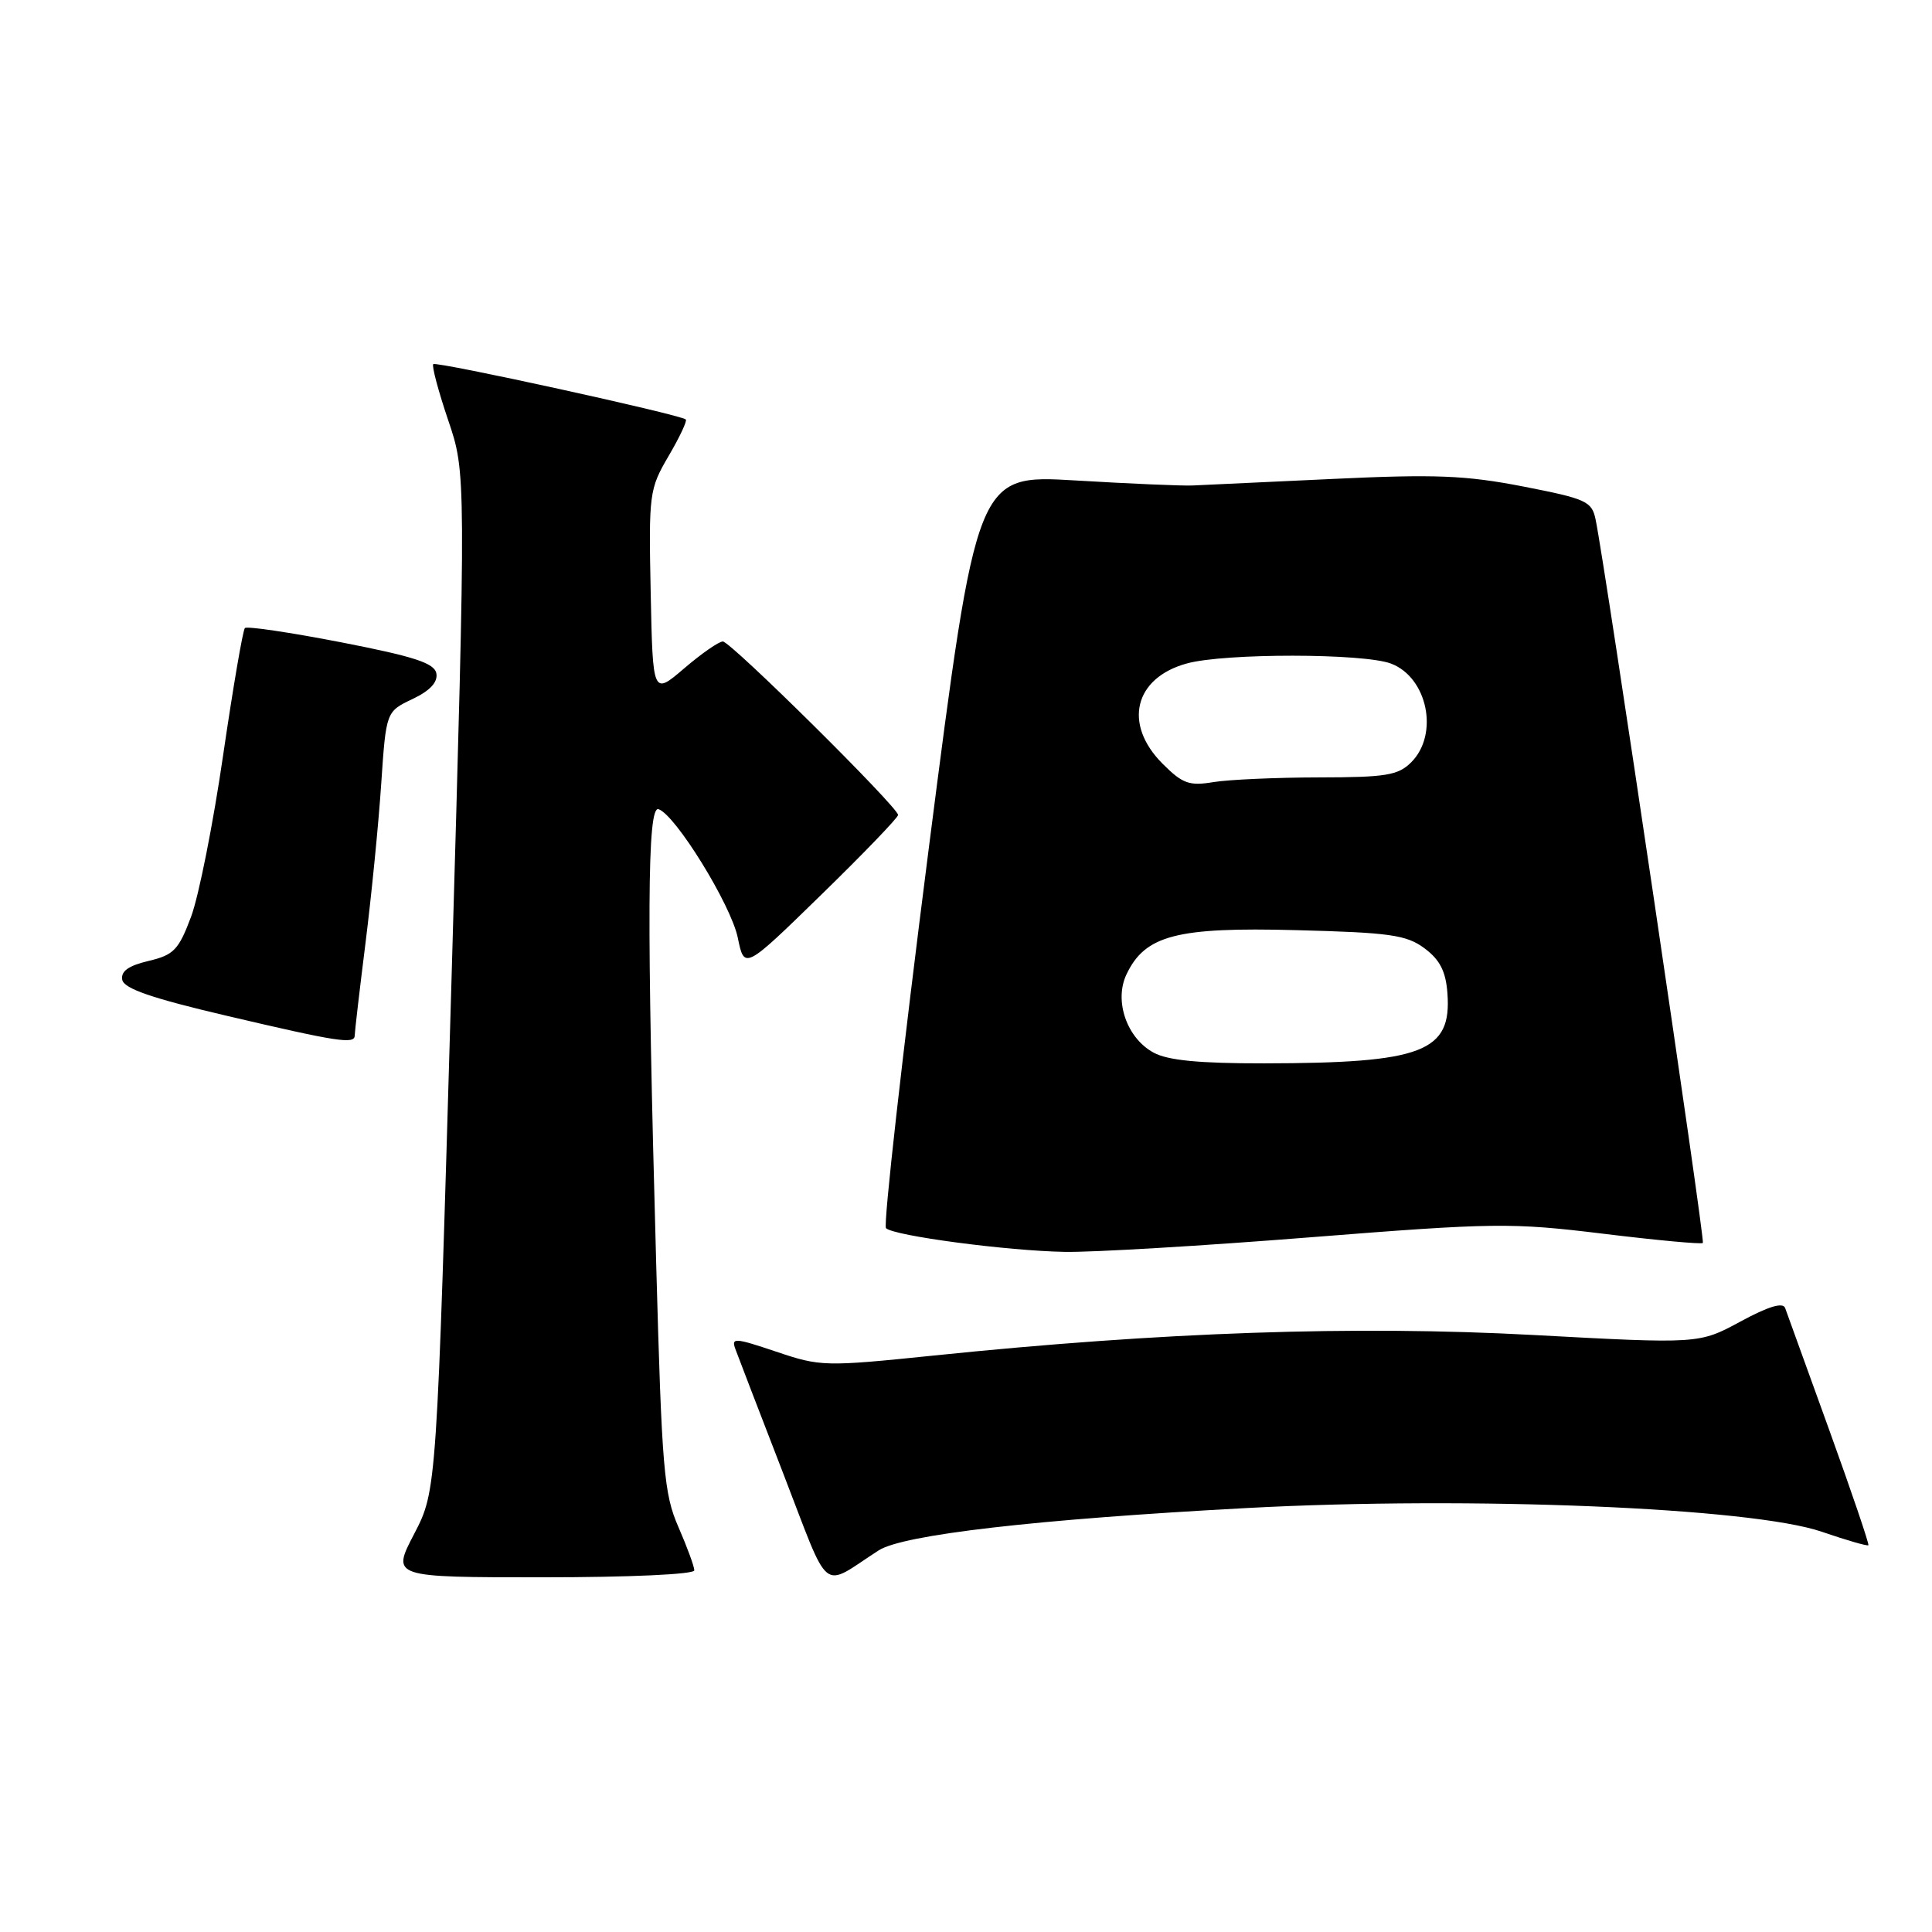 <?xml version="1.0" encoding="UTF-8" standalone="no"?>
<!DOCTYPE svg PUBLIC "-//W3C//DTD SVG 1.1//EN" "http://www.w3.org/Graphics/SVG/1.1/DTD/svg11.dtd" >
<svg xmlns="http://www.w3.org/2000/svg" xmlns:xlink="http://www.w3.org/1999/xlink" version="1.1" viewBox="0 0 256 256">
 <g >
 <path fill="currentColor"
d=" M 116.42 205.44 C 119.65 203.35 137.37 201.31 165.25 199.82 C 194.85 198.23 232.14 199.77 241.41 202.97 C 244.67 204.09 247.44 204.89 247.57 204.75 C 247.70 204.61 245.37 197.75 242.39 189.50 C 239.40 181.25 236.77 173.97 236.54 173.32 C 236.25 172.52 234.31 173.11 230.62 175.11 C 225.13 178.08 225.13 178.08 203.11 176.89 C 179.54 175.62 153.97 176.50 123.69 179.62 C 109.29 181.10 108.70 181.08 102.84 179.10 C 97.34 177.25 96.87 177.22 97.45 178.78 C 97.80 179.73 100.64 187.12 103.77 195.21 C 110.13 211.65 108.65 210.45 116.42 205.44 Z  M 92.00 208.08 C 92.00 207.58 91.05 204.99 89.89 202.33 C 87.97 197.94 87.70 194.76 86.95 167.50 C 85.68 121.80 85.76 106.76 87.25 107.22 C 89.47 107.91 96.86 119.88 97.76 124.25 C 98.63 128.50 98.63 128.50 108.82 118.56 C 114.42 113.10 119.00 108.34 119.00 107.99 C 119.00 106.96 96.82 85.00 95.78 85.00 C 95.25 85.00 92.95 86.60 90.66 88.56 C 86.50 92.12 86.50 92.12 86.22 78.54 C 85.95 65.40 86.03 64.80 88.59 60.43 C 90.05 57.94 91.08 55.76 90.87 55.58 C 90.14 54.93 57.82 47.85 57.41 48.25 C 57.19 48.48 58.08 51.81 59.38 55.66 C 61.76 62.66 61.76 62.66 59.82 130.08 C 57.87 197.50 57.87 197.50 54.88 203.25 C 51.88 209.00 51.88 209.00 71.94 209.00 C 83.44 209.00 92.00 208.61 92.00 208.08 Z  M 173.61 163.95 C 198.03 162.02 200.23 161.99 212.39 163.47 C 219.49 164.34 225.45 164.89 225.64 164.70 C 225.95 164.38 212.73 75.17 211.43 68.86 C 210.93 66.42 210.22 66.10 201.81 64.46 C 194.20 62.98 190.15 62.82 176.62 63.46 C 167.75 63.88 159.38 64.27 158.00 64.33 C 156.62 64.39 149.63 64.09 142.46 63.66 C 129.42 62.89 129.42 62.89 123.06 112.47 C 119.57 139.74 117.02 162.36 117.40 162.74 C 118.42 163.75 133.47 165.75 141.11 165.88 C 144.75 165.95 159.38 165.08 173.61 163.95 Z  M 47.00 137.21 C 47.00 136.77 47.64 131.26 48.43 124.96 C 49.22 118.66 50.16 109.18 50.51 103.90 C 51.16 94.29 51.16 94.29 54.65 92.63 C 56.99 91.52 58.03 90.39 57.82 89.23 C 57.56 87.86 54.91 87.00 45.21 85.11 C 38.46 83.80 32.72 82.95 32.45 83.22 C 32.18 83.49 30.88 91.09 29.56 100.11 C 28.25 109.12 26.34 118.74 25.32 121.47 C 23.67 125.87 23.03 126.54 19.68 127.33 C 17.01 127.96 15.99 128.70 16.20 129.83 C 16.43 131.00 20.11 132.27 30.01 134.59 C 44.75 138.05 47.00 138.40 47.00 137.21 Z  M 152.86 139.48 C 149.31 137.56 147.60 132.63 149.26 129.12 C 151.72 123.92 155.91 122.83 171.76 123.25 C 184.19 123.57 186.37 123.88 188.76 125.66 C 190.79 127.17 191.58 128.71 191.79 131.60 C 192.38 139.39 188.54 140.87 167.50 140.90 C 158.93 140.91 154.74 140.51 152.86 139.48 Z  M 154.05 101.20 C 148.80 95.95 150.28 89.82 157.27 87.91 C 162.29 86.53 180.68 86.55 184.32 87.93 C 189.16 89.77 190.70 97.30 187.00 101.00 C 185.26 102.74 183.66 103.00 174.75 103.01 C 169.11 103.02 162.83 103.30 160.80 103.63 C 157.58 104.17 156.69 103.84 154.05 101.20 Z "/>
</g>
</svg>